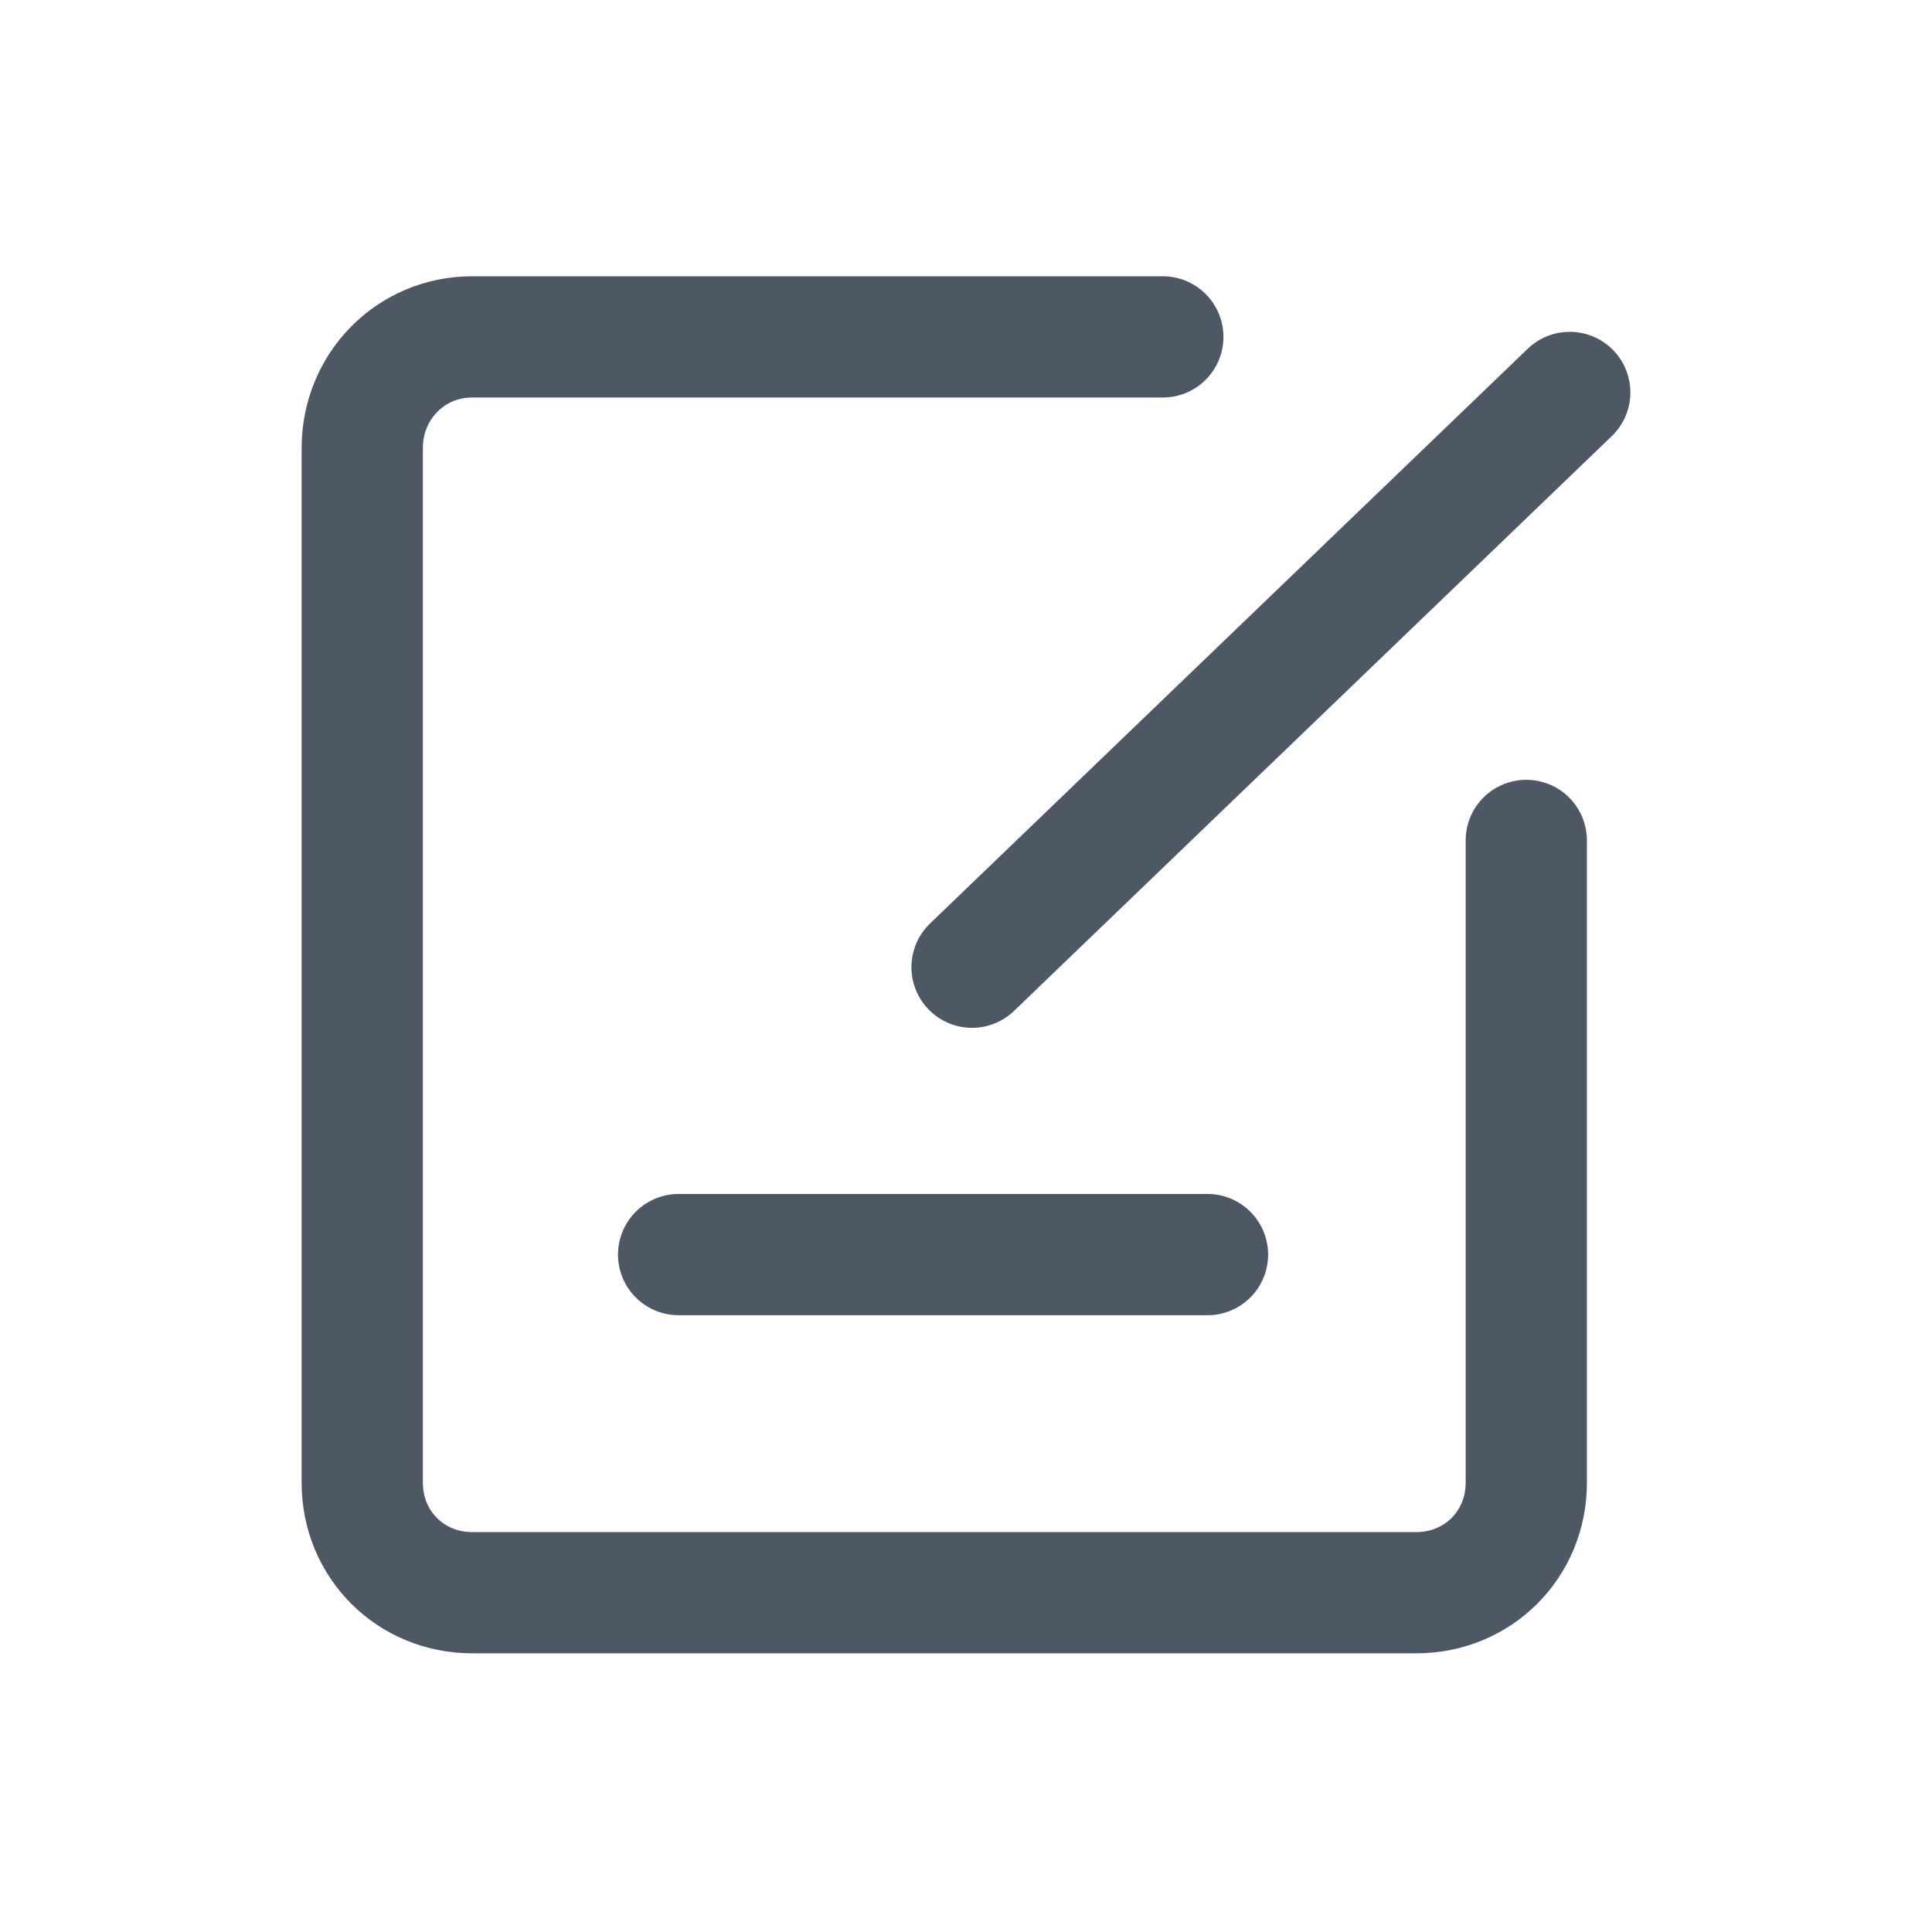 <svg width="16" height="16" viewBox="0 0 16 16" fill="none" xmlns="http://www.w3.org/2000/svg" xmlns:xlink="http://www.w3.org/1999/xlink">
	<desc>
			Created with Pixso.
	</desc>
	<defs/>
	<rect id="1-icon/01公共/editor" width="16" height="16" fill="#4E5865" fill-opacity="0"/>
	<g opacity="0">
		<rect id="矩形" width="16" height="16" fill="#4E5865" fill-opacity="1"/>
		<rect id="矩形" x="0.5" y="0.5" width="15" height="15" stroke="#4E5865" stroke-opacity="0" stroke-width="1"/>
	</g>
	<path id="路径" d="M9.63 2.79L3.91 2.79C3.4 2.79 3 3.2 3 3.71L3 12.28C3 12.79 3.4 13.19 3.91 13.19L11.73 13.19C12.24 13.19 12.64 12.79 12.64 12.28L12.64 6.96" stroke="#4E5865" stroke-opacity="1" stroke-width="1.004" stroke-linejoin="round" stroke-linecap="round"/>
	<path id="路径" d="M5.62 10.39L10 10.39" stroke="#4E5865" stroke-opacity="1" stroke-width="1.004" stroke-linecap="round"/>
	<path id="路径" d="M13 3.25L8.05 8.01" stroke="#4E5865" stroke-opacity="1" stroke-width="1.004" stroke-linejoin="round" stroke-linecap="round"/>
</svg>
